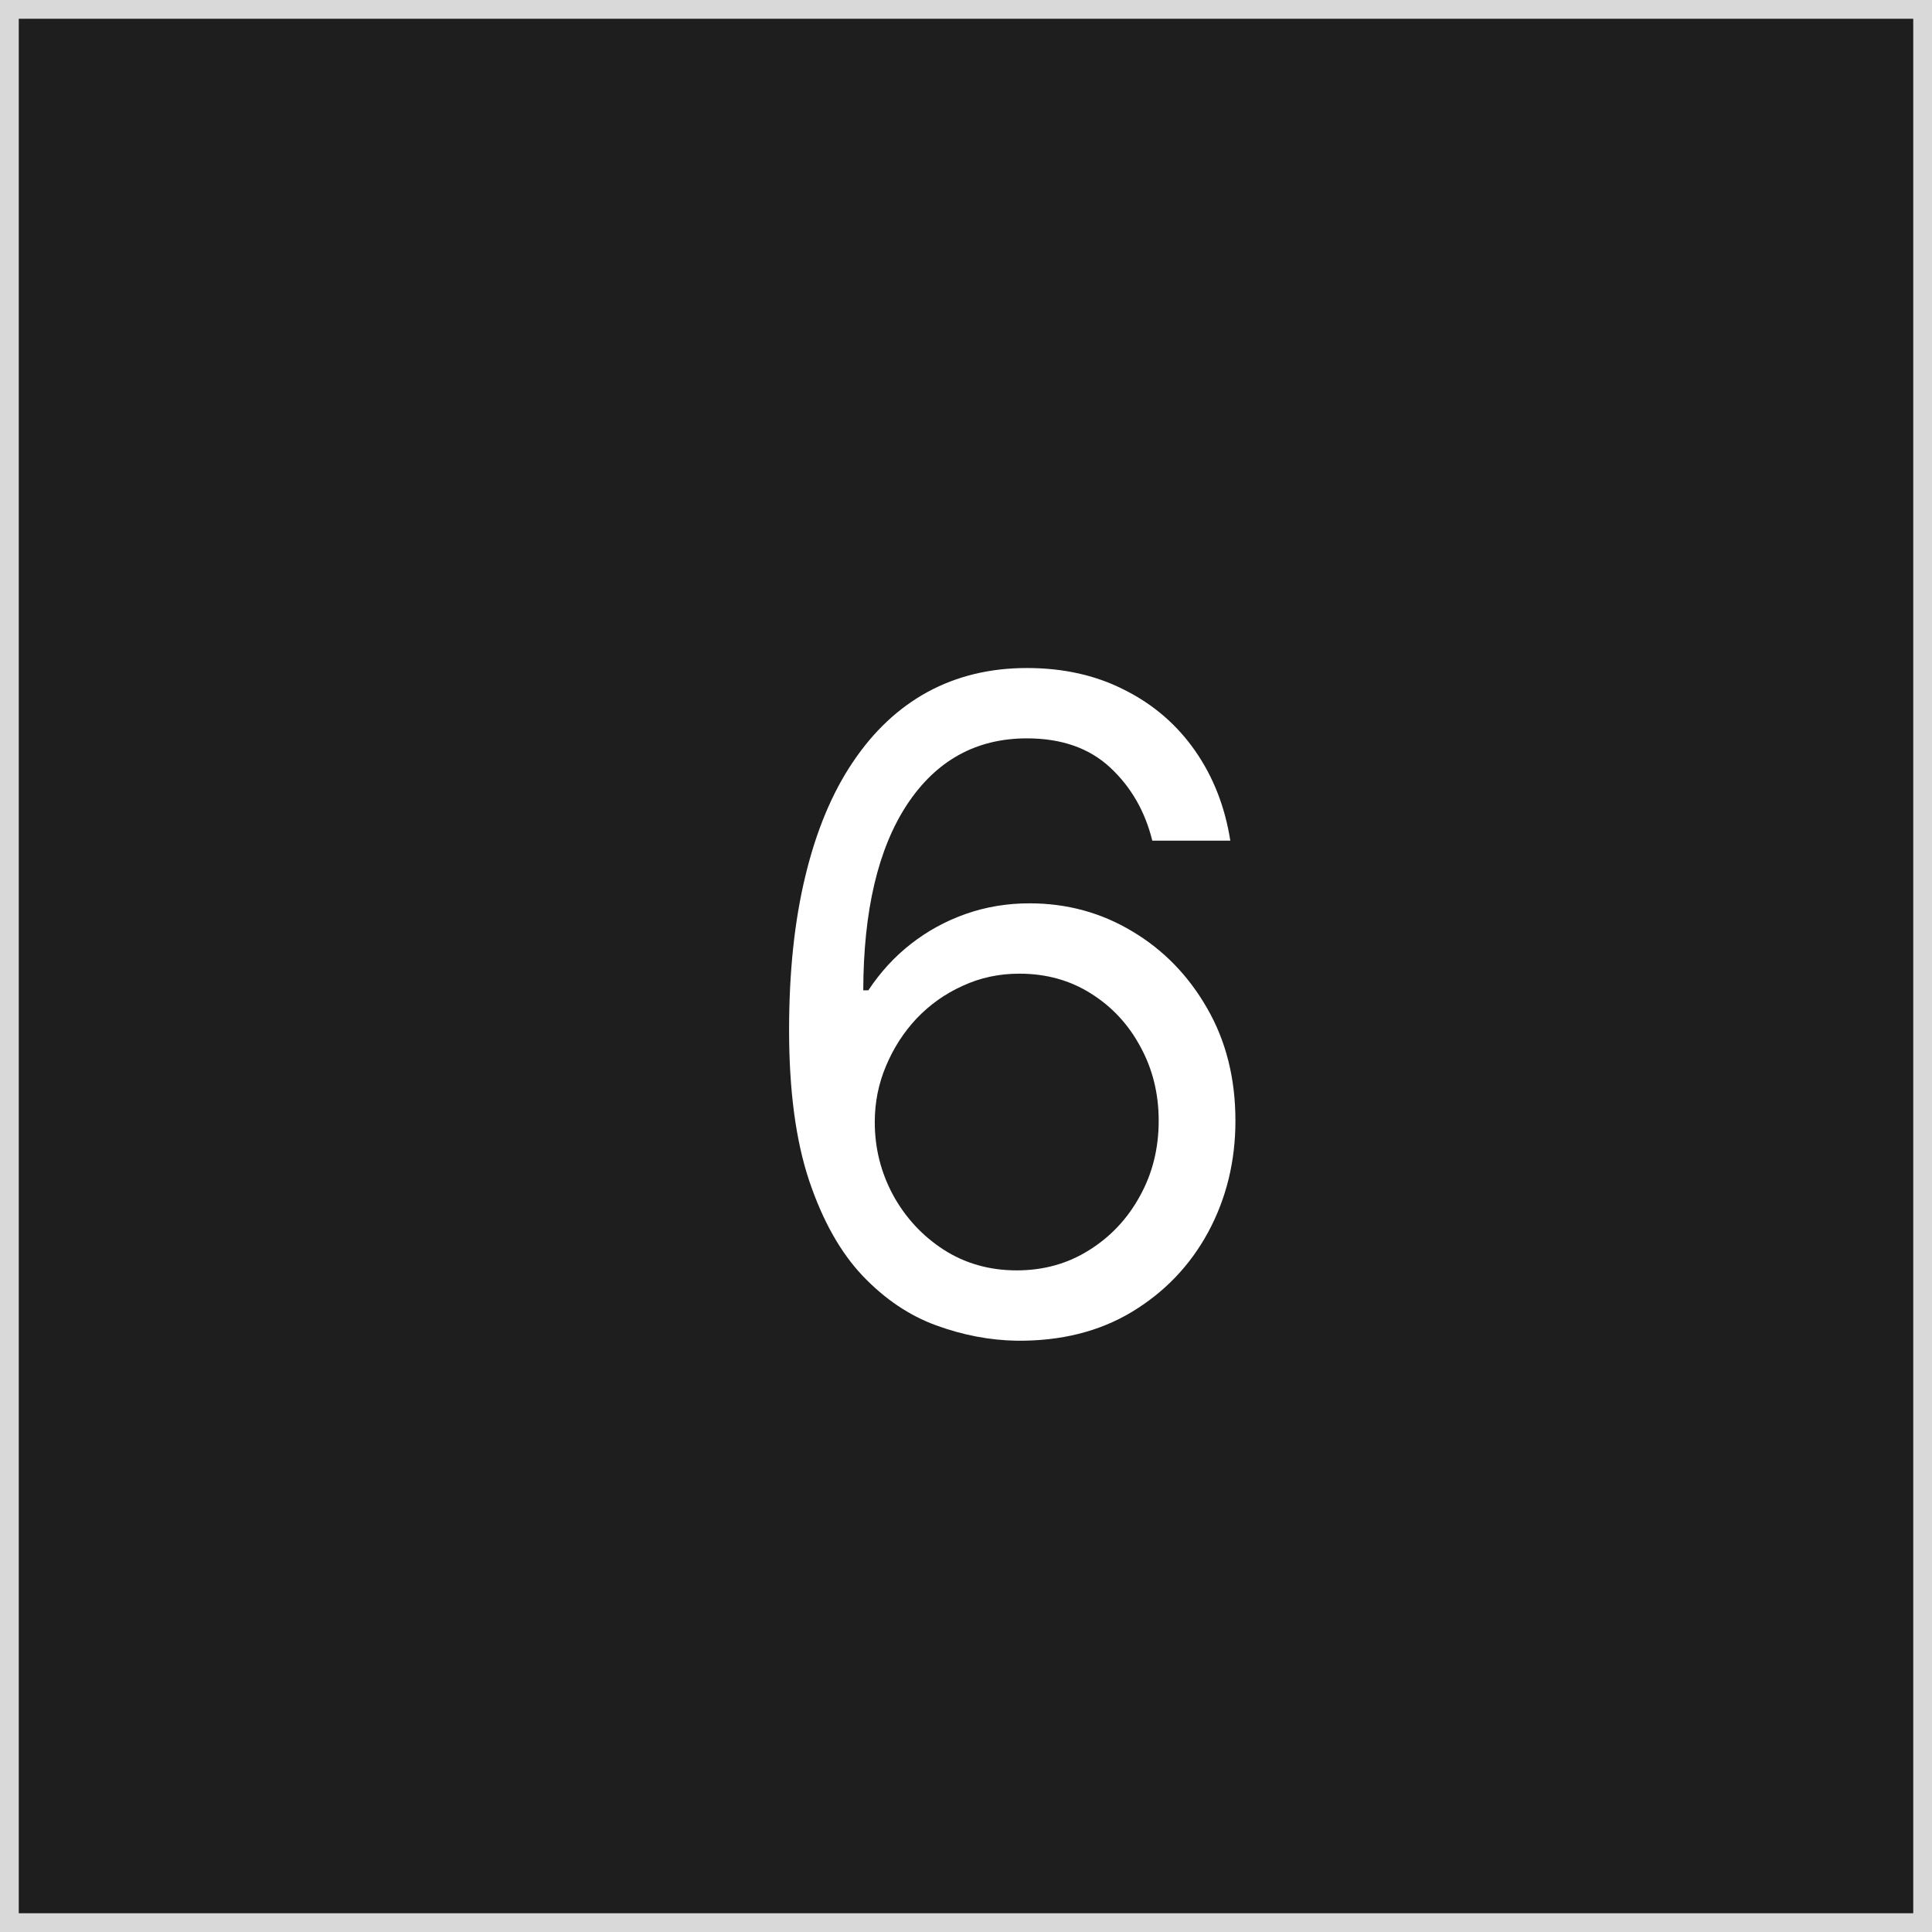 <svg width="103" height="103" viewBox="0 0 103 103" fill="none" xmlns="http://www.w3.org/2000/svg">
<rect x="0" y="0" width="103" height="103" fill="#808080" stroke="none"/>
<rect x="0.5" y="0.5" width="102" height="102" fill="#1E1E1E" stroke="#D9D9D9"/>
<path d="M54.205 71.477C52.773 71.454 51.341 71.182 49.909 70.659C48.477 70.136 47.17 69.256 45.989 68.017C44.807 66.767 43.858 65.079 43.142 62.955C42.426 60.818 42.068 58.136 42.068 54.909C42.068 51.818 42.358 49.08 42.938 46.693C43.517 44.295 44.358 42.278 45.46 40.642C46.562 38.994 47.892 37.744 49.449 36.892C51.017 36.04 52.784 35.614 54.75 35.614C56.705 35.614 58.443 36.006 59.966 36.79C61.5 37.562 62.75 38.642 63.716 40.028C64.682 41.415 65.307 43.011 65.591 44.818H61.432C61.045 43.25 60.295 41.949 59.182 40.915C58.068 39.881 56.591 39.364 54.75 39.364C52.045 39.364 49.915 40.54 48.358 42.892C46.812 45.244 46.034 48.545 46.023 52.795H46.295C46.932 51.83 47.688 51.006 48.562 50.324C49.449 49.631 50.426 49.097 51.494 48.722C52.562 48.347 53.693 48.159 54.886 48.159C56.886 48.159 58.716 48.659 60.375 49.659C62.034 50.648 63.364 52.017 64.364 53.767C65.364 55.506 65.864 57.5 65.864 59.75C65.864 61.909 65.381 63.886 64.415 65.682C63.449 67.466 62.091 68.886 60.341 69.943C58.602 70.989 56.557 71.5 54.205 71.477ZM54.205 67.727C55.636 67.727 56.92 67.369 58.057 66.653C59.205 65.938 60.108 64.977 60.767 63.773C61.438 62.568 61.773 61.227 61.773 59.75C61.773 58.307 61.449 56.994 60.801 55.812C60.165 54.619 59.284 53.67 58.159 52.966C57.045 52.261 55.773 51.909 54.341 51.909C53.261 51.909 52.256 52.125 51.324 52.557C50.392 52.977 49.574 53.557 48.869 54.295C48.176 55.034 47.631 55.881 47.233 56.835C46.835 57.778 46.636 58.773 46.636 59.818C46.636 61.205 46.96 62.5 47.608 63.705C48.267 64.909 49.165 65.881 50.301 66.619C51.449 67.358 52.75 67.727 54.205 67.727Z" fill="white"/>
</svg>
